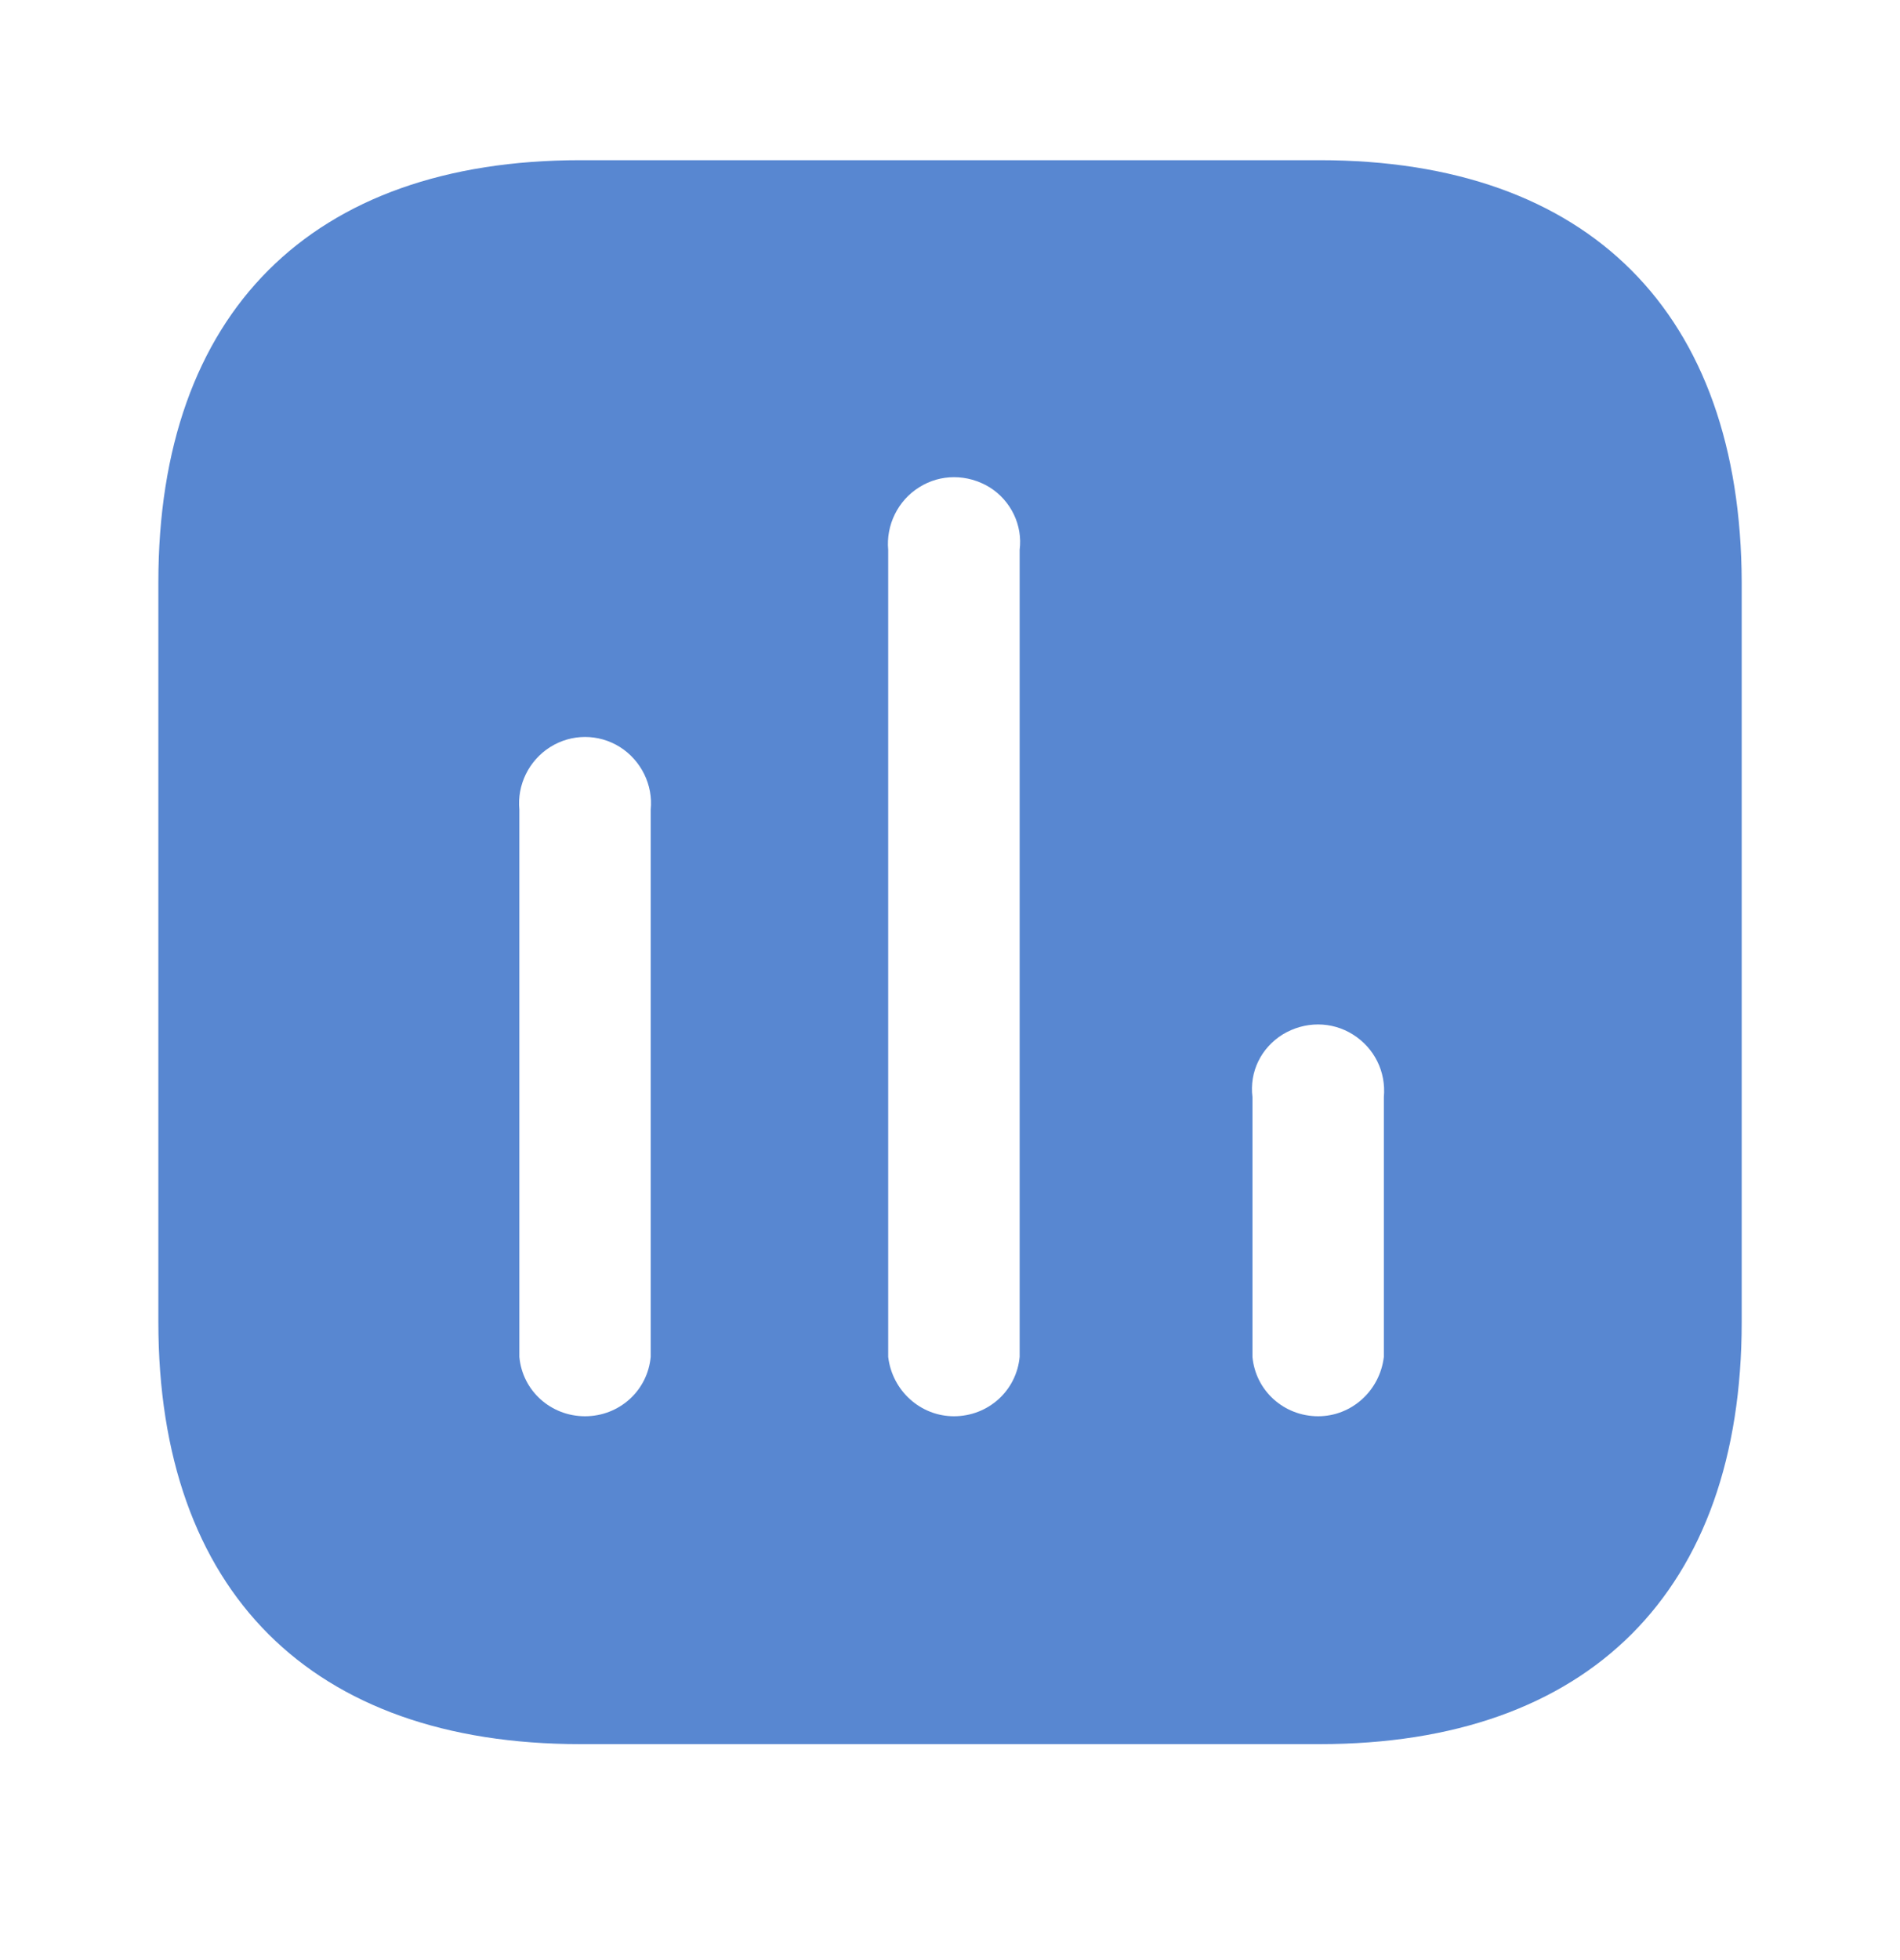 <svg width="32" height="33" viewBox="0 0 32 33" fill="none" xmlns="http://www.w3.org/2000/svg">
<g filter="url(#filter0_ii_504_24)">
<path d="M22.226 2.697C26.761 2.697 29.321 5.269 29.334 9.804V22.257C29.334 26.791 26.761 29.364 22.226 29.364H9.774C5.239 29.364 2.667 26.791 2.667 22.257V9.804C2.667 5.269 5.239 2.697 9.774 2.697H22.226ZM16.667 8.204C16.293 7.977 15.839 7.977 15.481 8.204C15.119 8.429 14.921 8.844 14.959 9.257V22.844C15.027 23.417 15.506 23.844 16.066 23.844C16.641 23.844 17.119 23.417 17.173 22.844V9.257C17.226 8.844 17.027 8.429 16.667 8.204ZM10.441 12.577C10.081 12.351 9.626 12.351 9.267 12.577C8.906 12.804 8.707 13.216 8.747 13.631V22.844C8.799 23.417 9.279 23.844 9.853 23.844C10.427 23.844 10.906 23.417 10.959 22.844V13.631C11.001 13.216 10.799 12.804 10.441 12.577ZM22.786 17.417C22.427 17.191 21.974 17.191 21.601 17.417C21.239 17.644 21.041 18.043 21.094 18.471V22.844C21.147 23.417 21.626 23.844 22.201 23.844C22.761 23.844 23.239 23.417 23.307 22.844V18.471C23.346 18.043 23.147 17.644 22.786 17.417Z" fill="#5887D1"/>
</g>
<defs>
<filter id="filter0_ii_504_24" x="1.667" y="1.697" width="28.667" height="28.666" filterUnits="userSpaceOnUse" color-interpolation-filters="sRGB">
<feFlood flood-opacity="0" result="BackgroundImageFix"/>
<feBlend mode="normal" in="SourceGraphic" in2="BackgroundImageFix" result="shape"/>
<feColorMatrix in="SourceAlpha" type="matrix" values="0 0 0 0 0 0 0 0 0 0 0 0 0 0 0 0 0 0 127 0" result="hardAlpha"/>
<feOffset dx="1" dy="-1"/>
<feGaussianBlur stdDeviation="2"/>
<feComposite in2="hardAlpha" operator="arithmetic" k2="-1" k3="1"/>
<feColorMatrix type="matrix" values="0 0 0 0 0 0 0 0 0 0 0 0 0 0 0 0 0 0 0.25 0"/>
<feBlend mode="normal" in2="shape" result="effect1_innerShadow_504_24"/>
<feColorMatrix in="SourceAlpha" type="matrix" values="0 0 0 0 0 0 0 0 0 0 0 0 0 0 0 0 0 0 127 0" result="hardAlpha"/>
<feOffset dx="-1" dy="1"/>
<feGaussianBlur stdDeviation="2"/>
<feComposite in2="hardAlpha" operator="arithmetic" k2="-1" k3="1"/>
<feColorMatrix type="matrix" values="0 0 0 0 1 0 0 0 0 1 0 0 0 0 1 0 0 0 0.25 0"/>
<feBlend mode="normal" in2="effect1_innerShadow_504_24" result="effect2_innerShadow_504_24"/>
</filter>
</defs>
</svg>
